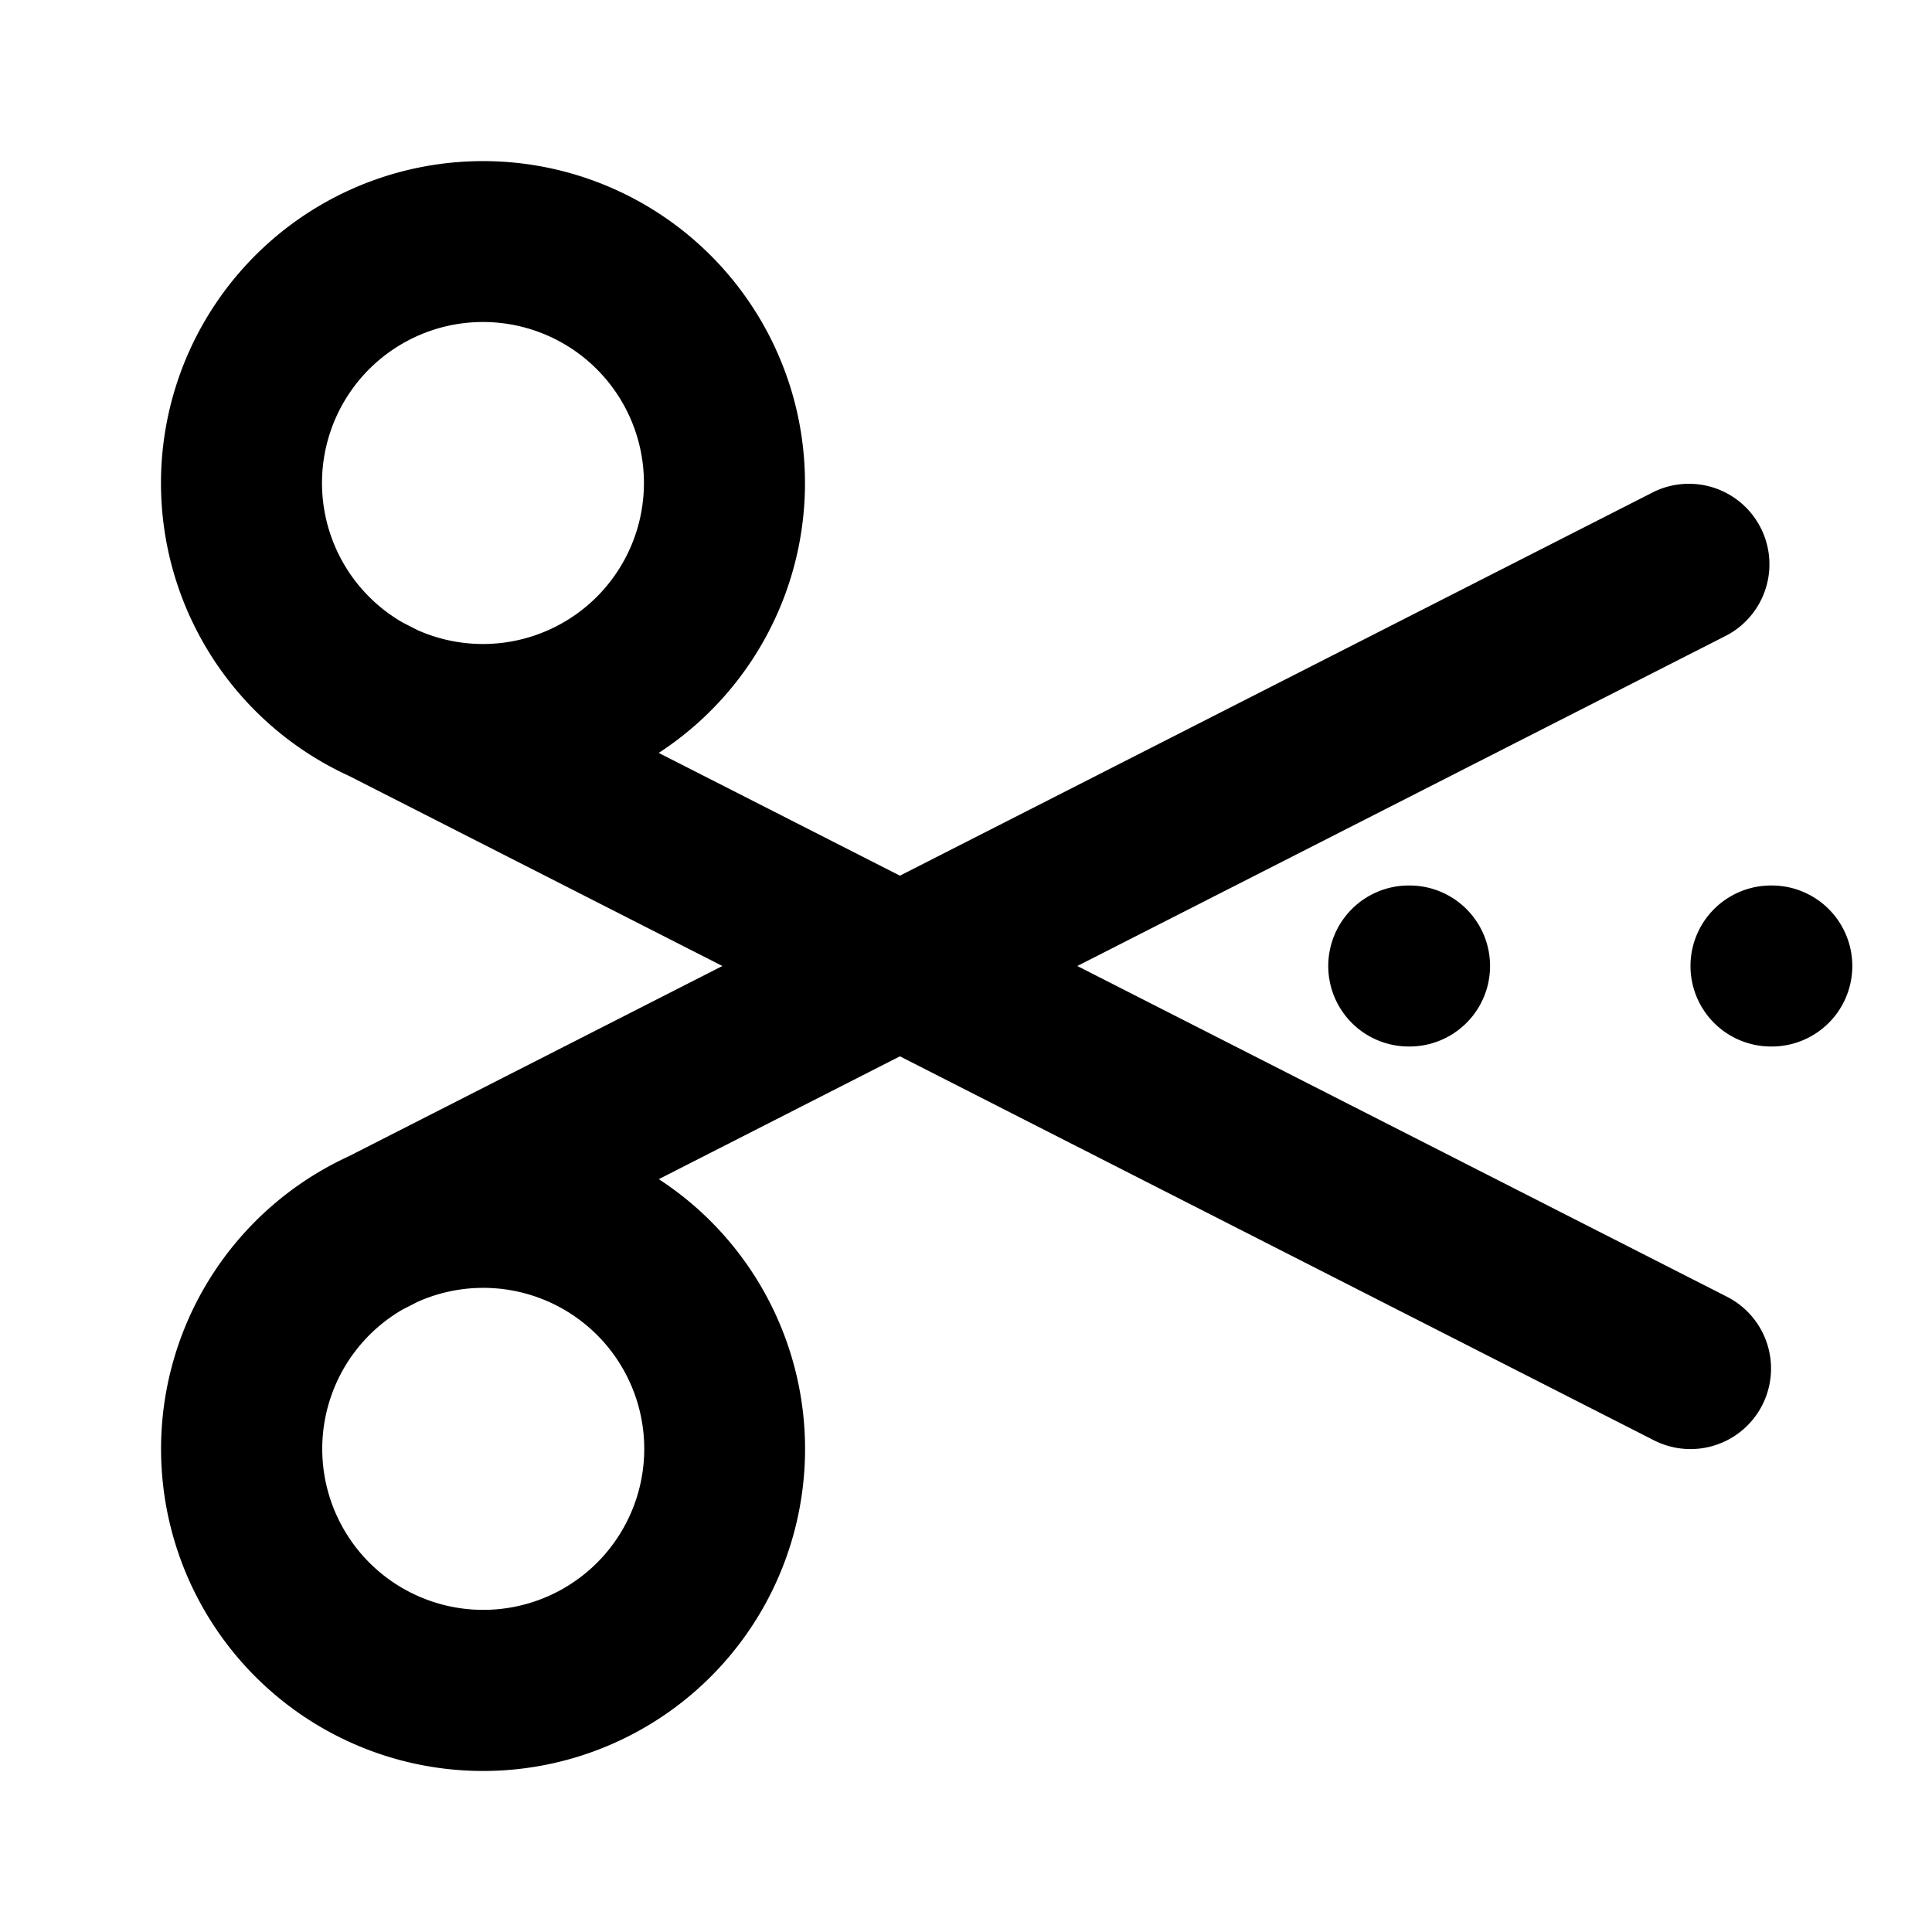 <svg xmlns="http://www.w3.org/2000/svg" width="24" height="24" viewBox="0 0 24 24">
  <path fill-rule="evenodd" d="M6 4a2 2 0 0 0-1 3.732l.19.097A2 2 0 1 0 6 4Zm2.183 5.353a4 4 0 1 0-3.849.285L8.974 12l-4.64 2.363a3.984 3.984 0 0 0-.38.2 4 4 0 1 0 4.23.085l2.995-1.526 9.367 4.77a1 1 0 0 0 .908-1.783L13.383 12l8.07-4.109a1 1 0 0 0-.907-1.782l-9.367 4.769-2.996-1.525ZM5 16.268l.19-.097a2 2 0 1 1-.19.097ZM16.5 12a1 1 0 0 1 1-1h.01a1 1 0 1 1 0 2h-.01a1 1 0 0 1-1-1Zm4.5 0a1 1 0 0 1 1-1h.01a1 1 0 1 1 0 2H22a1 1 0 0 1-1-1Z" clip-rule="evenodd"/>
</svg>
